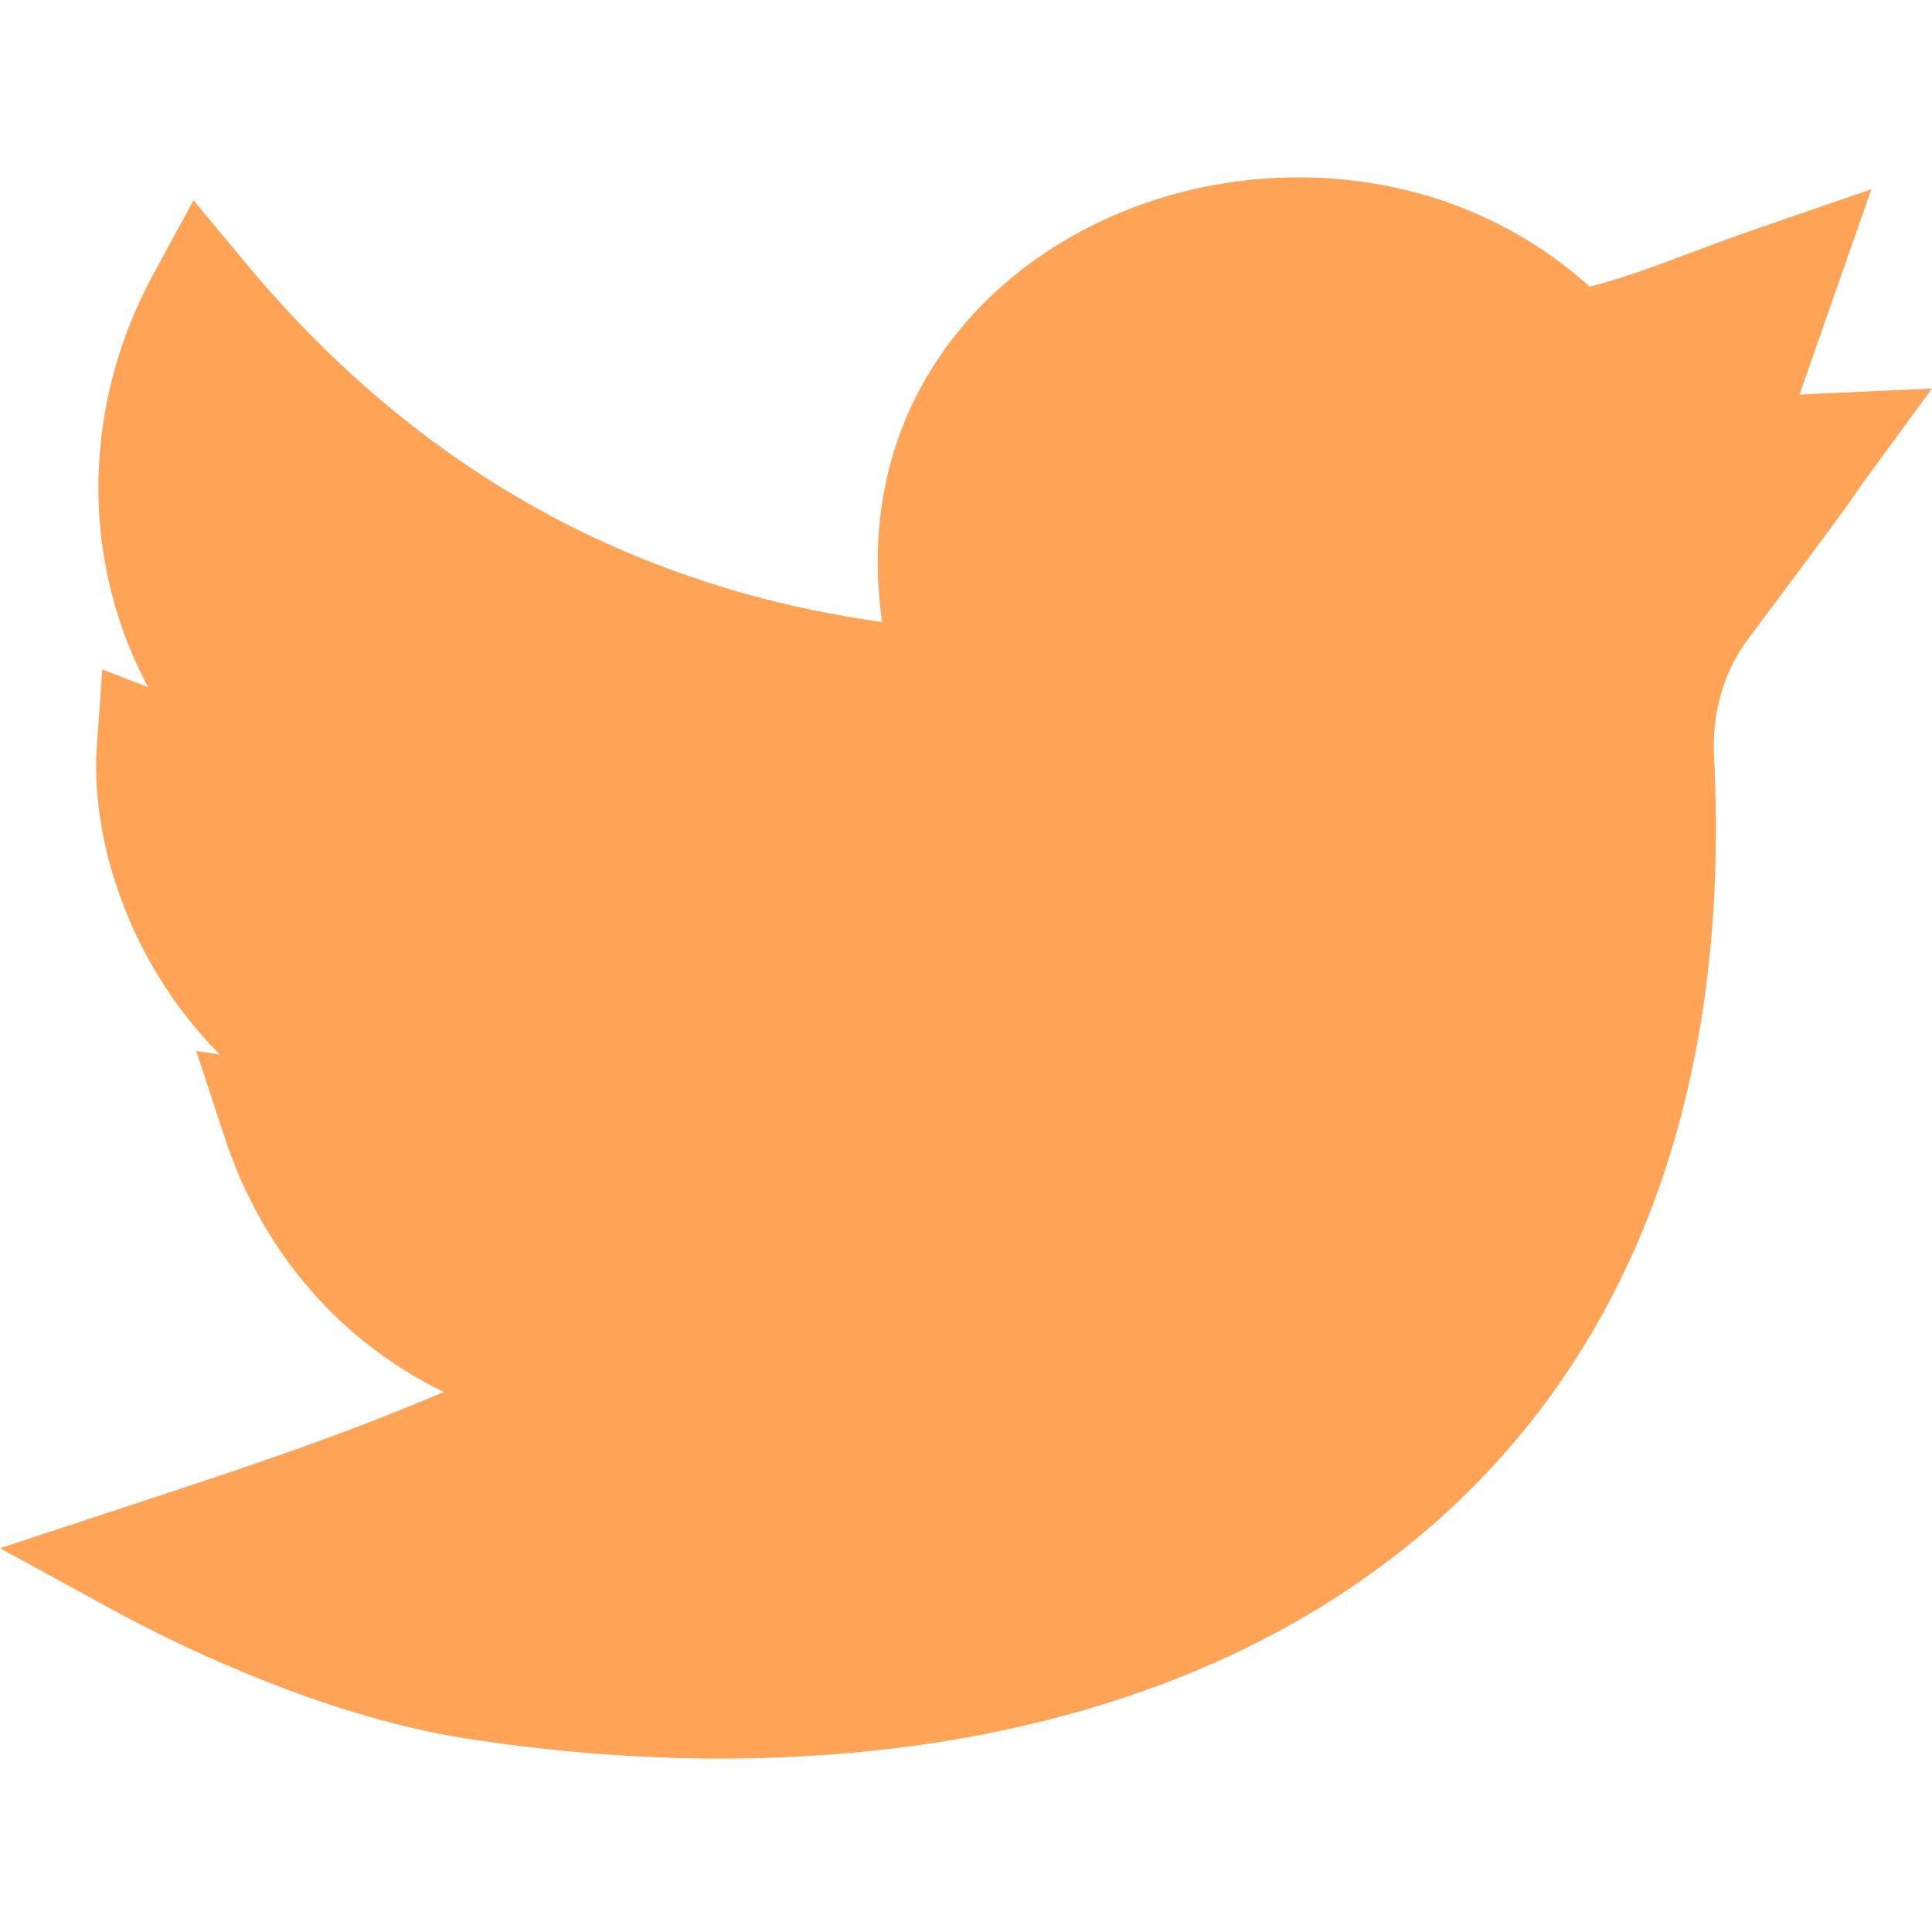 <svg viewBox="0 -47 512.002 512" xmlns="http://www.w3.org/2000/svg"><path style="fill:#FFA357" d="m191.012 419.043c-22.141 0-44.93-1.793-67.855-5.387-40.379-6.336-81.254-27.457-92.82-33.781l-30.336-16.586 32.844-10.801c35.902-11.805 57.742-19.129 84.777-30.598-27.07-13.109-47.934-36.691-57.977-67.176l-7.641-23.195 6.266.957c-5.941-5.988-10.633-12.066-14.27-17.594-12.934-19.645-19.781-43.648-18.324-64.219l1.438-20.246 12.121 4.695c-5.113-9.656-8.809-19.969-10.98-30.777-5.293-26.359-.863-54.363 12.477-78.852l10.559-19.383 14.121 16.961c44.66 53.648 101.227 85.473 168.363 94.789-2.742-18.902-.688-37.145 6.113-53.496 7.918-19.039 22.004-35.184 40.723-46.691 20.789-12.777 46-18.969 70.988-17.434 26.512 1.629 50.582 11.562 69.699 28.746 9.336-2.426 16.215-5.016 25.512-8.516 5.594-2.105 11.938-4.496 19.875-7.23l29.25-10.078-19.074 54.477c1.258-.105 2.555-.195 3.91-.254l31.234-1.414-18.461 25.23c-1.059 1.445-1.328 1.855-1.703 2.422-1.488 2.242-3.34 5.031-28.68 38.867-6.344 8.473-9.512 19.508-8.922 31.078 2.246 43.969-3.148 83.75-16.043 118.234-12.195 32.625-31.094 60.617-56.164 83.199-31.023 27.938-70.582 47.066-117.582 56.848-23.055 4.797-47.812 7.203-73.438 7.203zm0 0"/></svg>